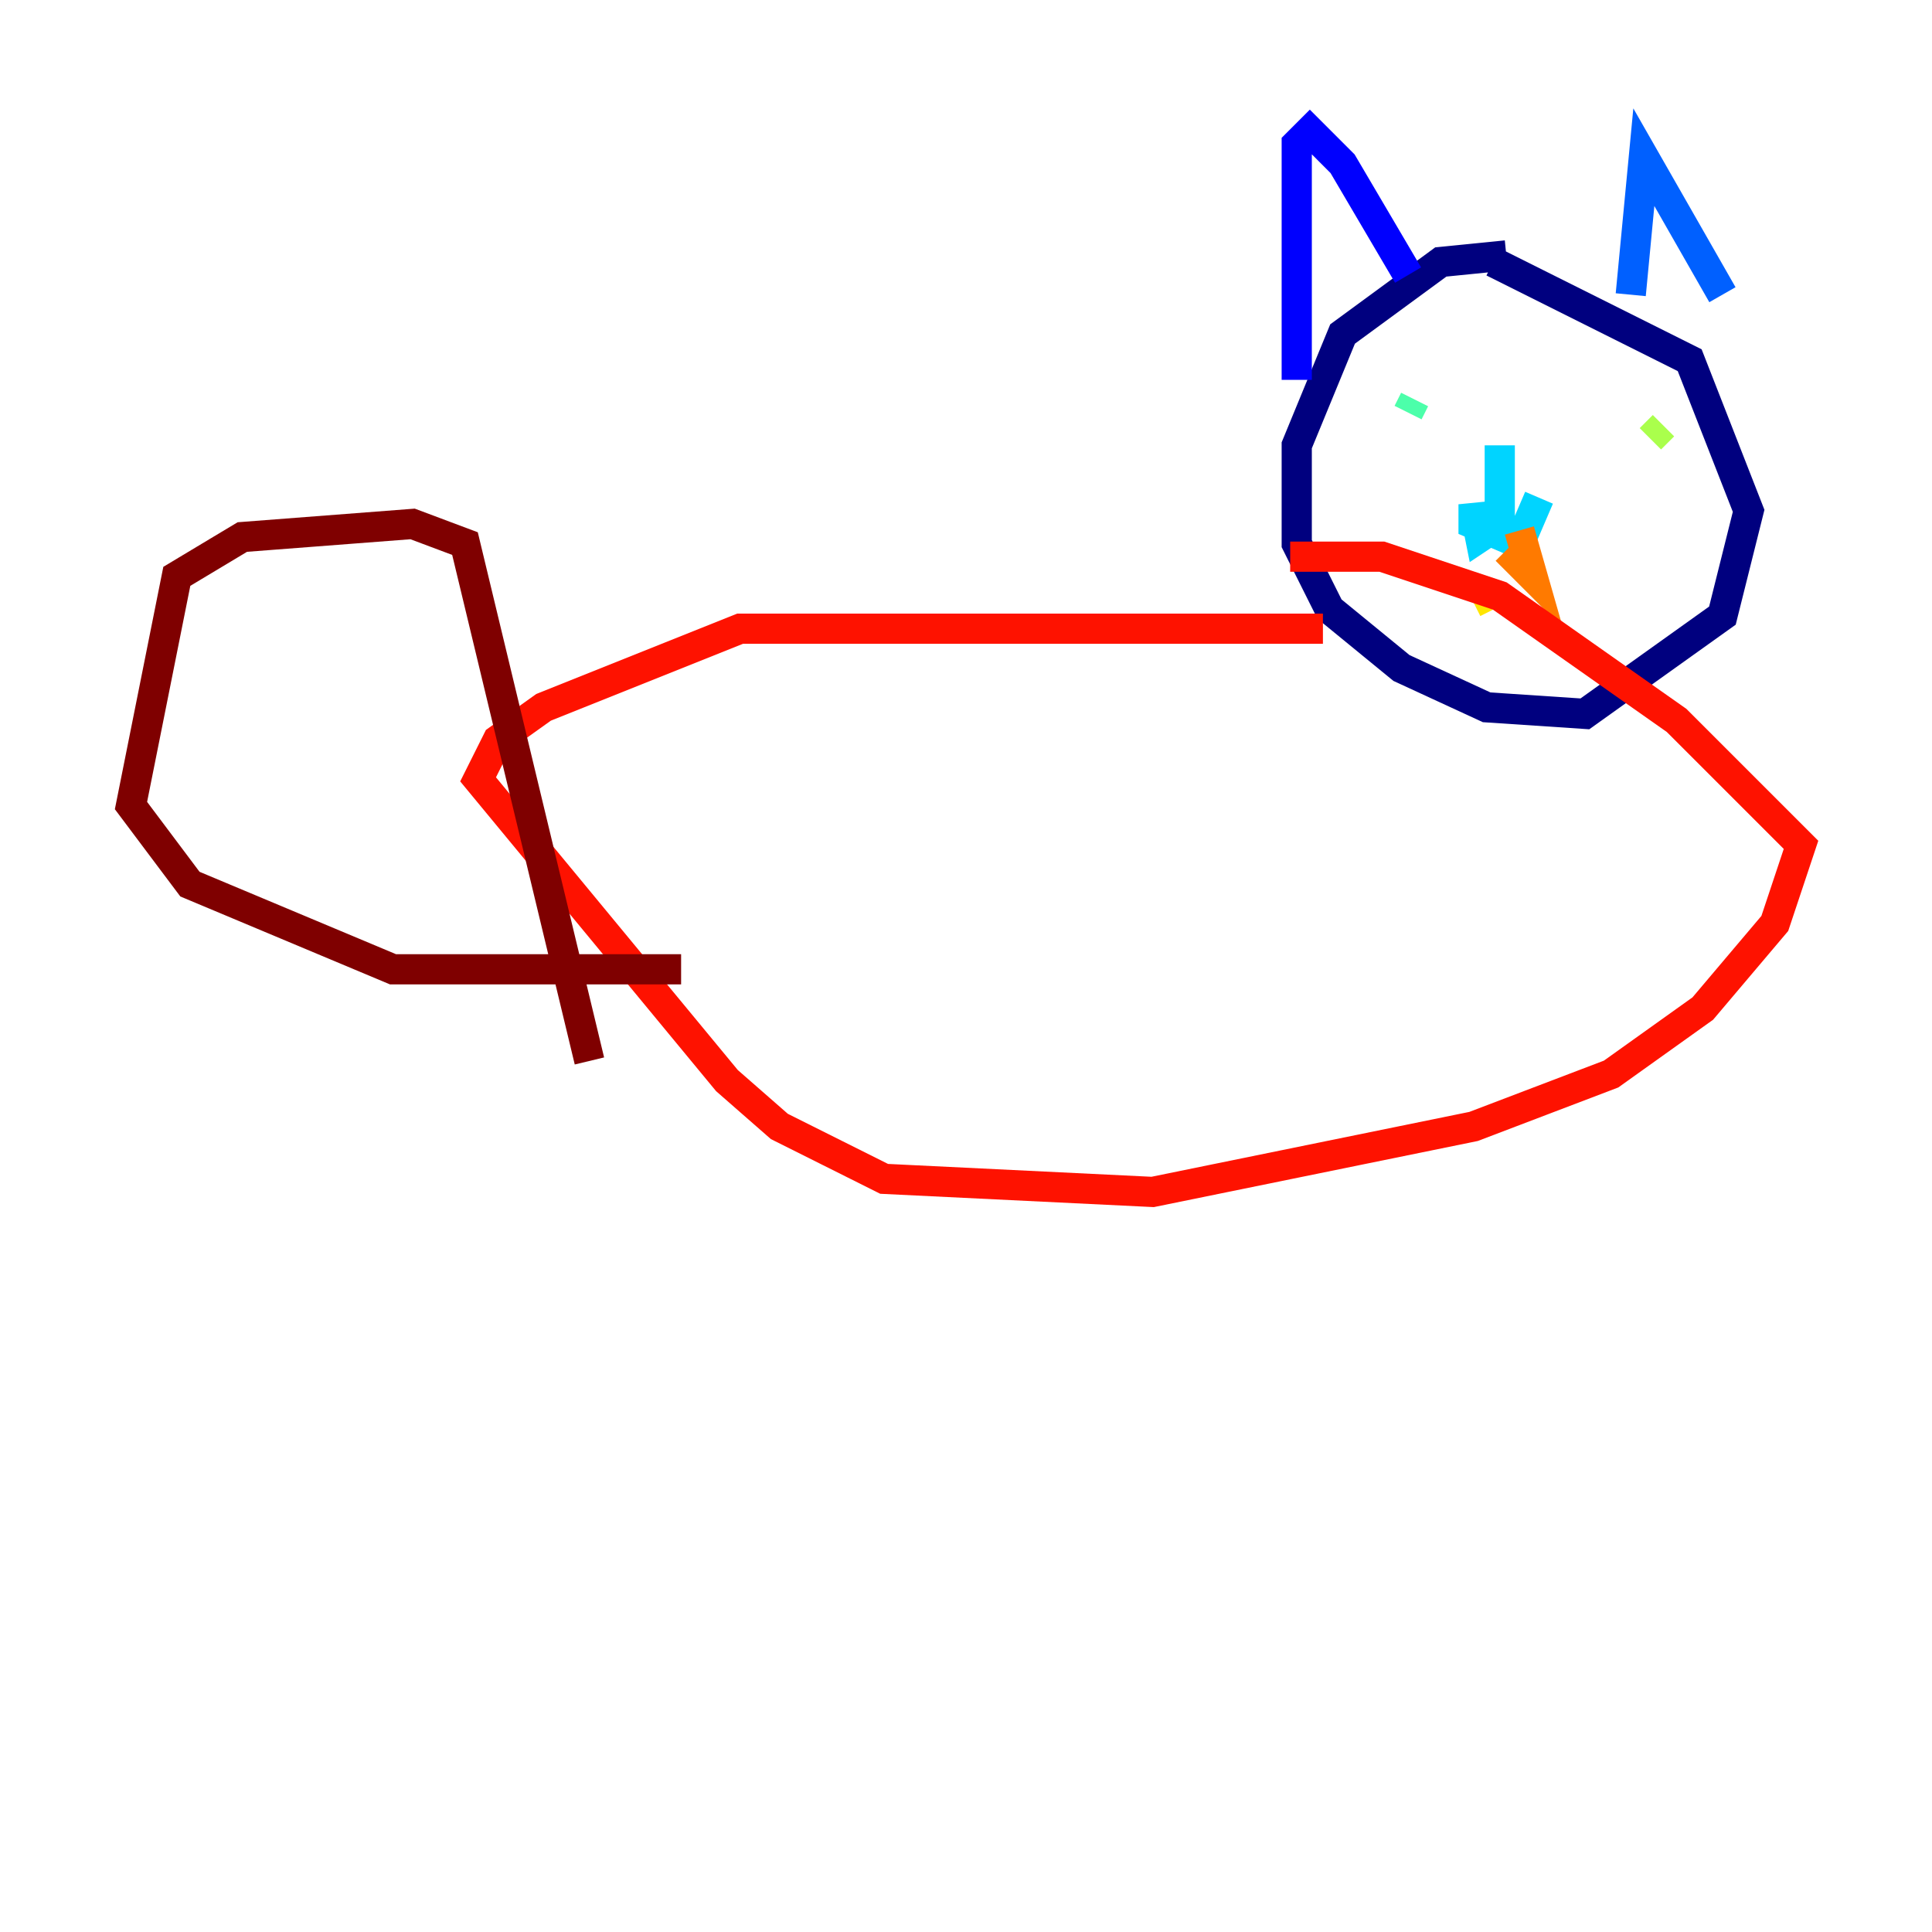 <?xml version="1.0" encoding="utf-8" ?>
<svg baseProfile="tiny" height="128" version="1.2" viewBox="0,0,128,128" width="128" xmlns="http://www.w3.org/2000/svg" xmlns:ev="http://www.w3.org/2001/xml-events" xmlns:xlink="http://www.w3.org/1999/xlink"><defs /><polyline fill="none" points="99.797,16.922 95.458,17.356 88.949,22.129 85.912,29.505 85.912,36.014 88.081,40.352 92.854,44.258 98.495,46.861 105.003,47.295 114.115,40.786 115.851,33.844 111.946,23.864 98.929,17.356" stroke="#00007f" stroke-width="2" /><polyline fill="none" points="85.912,25.166 85.912,9.546 86.78,8.678 88.949,10.848 93.288,18.224" stroke="#0000fe" stroke-width="2" /><polyline fill="none" points="108.041,19.525 108.909,10.414 114.115,19.525" stroke="#0060ff" stroke-width="2" /><polyline fill="none" points="99.363,29.505 99.363,34.712 98.061,35.58 97.627,33.41 97.627,34.712 100.664,36.014 101.966,32.976" stroke="#00d4ff" stroke-width="2" /><polyline fill="none" points="93.722,26.468 93.288,27.336" stroke="#4cffaa" stroke-width="2" /><polyline fill="none" points="109.342,29.071 110.21,28.203" stroke="#aaff4c" stroke-width="2" /><polyline fill="none" points="97.627,39.919 98.495,39.485" stroke="#ffe500" stroke-width="2" /><polyline fill="none" points="99.797,36.447 101.532,38.183 100.664,35.146" stroke="#ff7a00" stroke-width="2" /><polyline fill="none" points="87.647,41.654 49.031,41.654 36.014,46.861 32.976,49.031 31.675,51.634 48.163,71.593 51.634,74.63 58.576,78.102 76.366,78.969 97.627,74.63 106.739,71.159 112.814,66.82 117.586,61.18 119.322,55.973 111.078,47.729 99.363,39.485 91.552,36.881 85.478,36.881" stroke="#fe1200" stroke-width="2" /><polyline fill="none" points="45.125,64.217 26.034,64.217 12.583,58.576 8.678,53.37 11.715,38.183 16.054,35.58 27.336,34.712 30.807,36.014 39.051,70.291" stroke="#7f0000" stroke-width="2" /></svg>